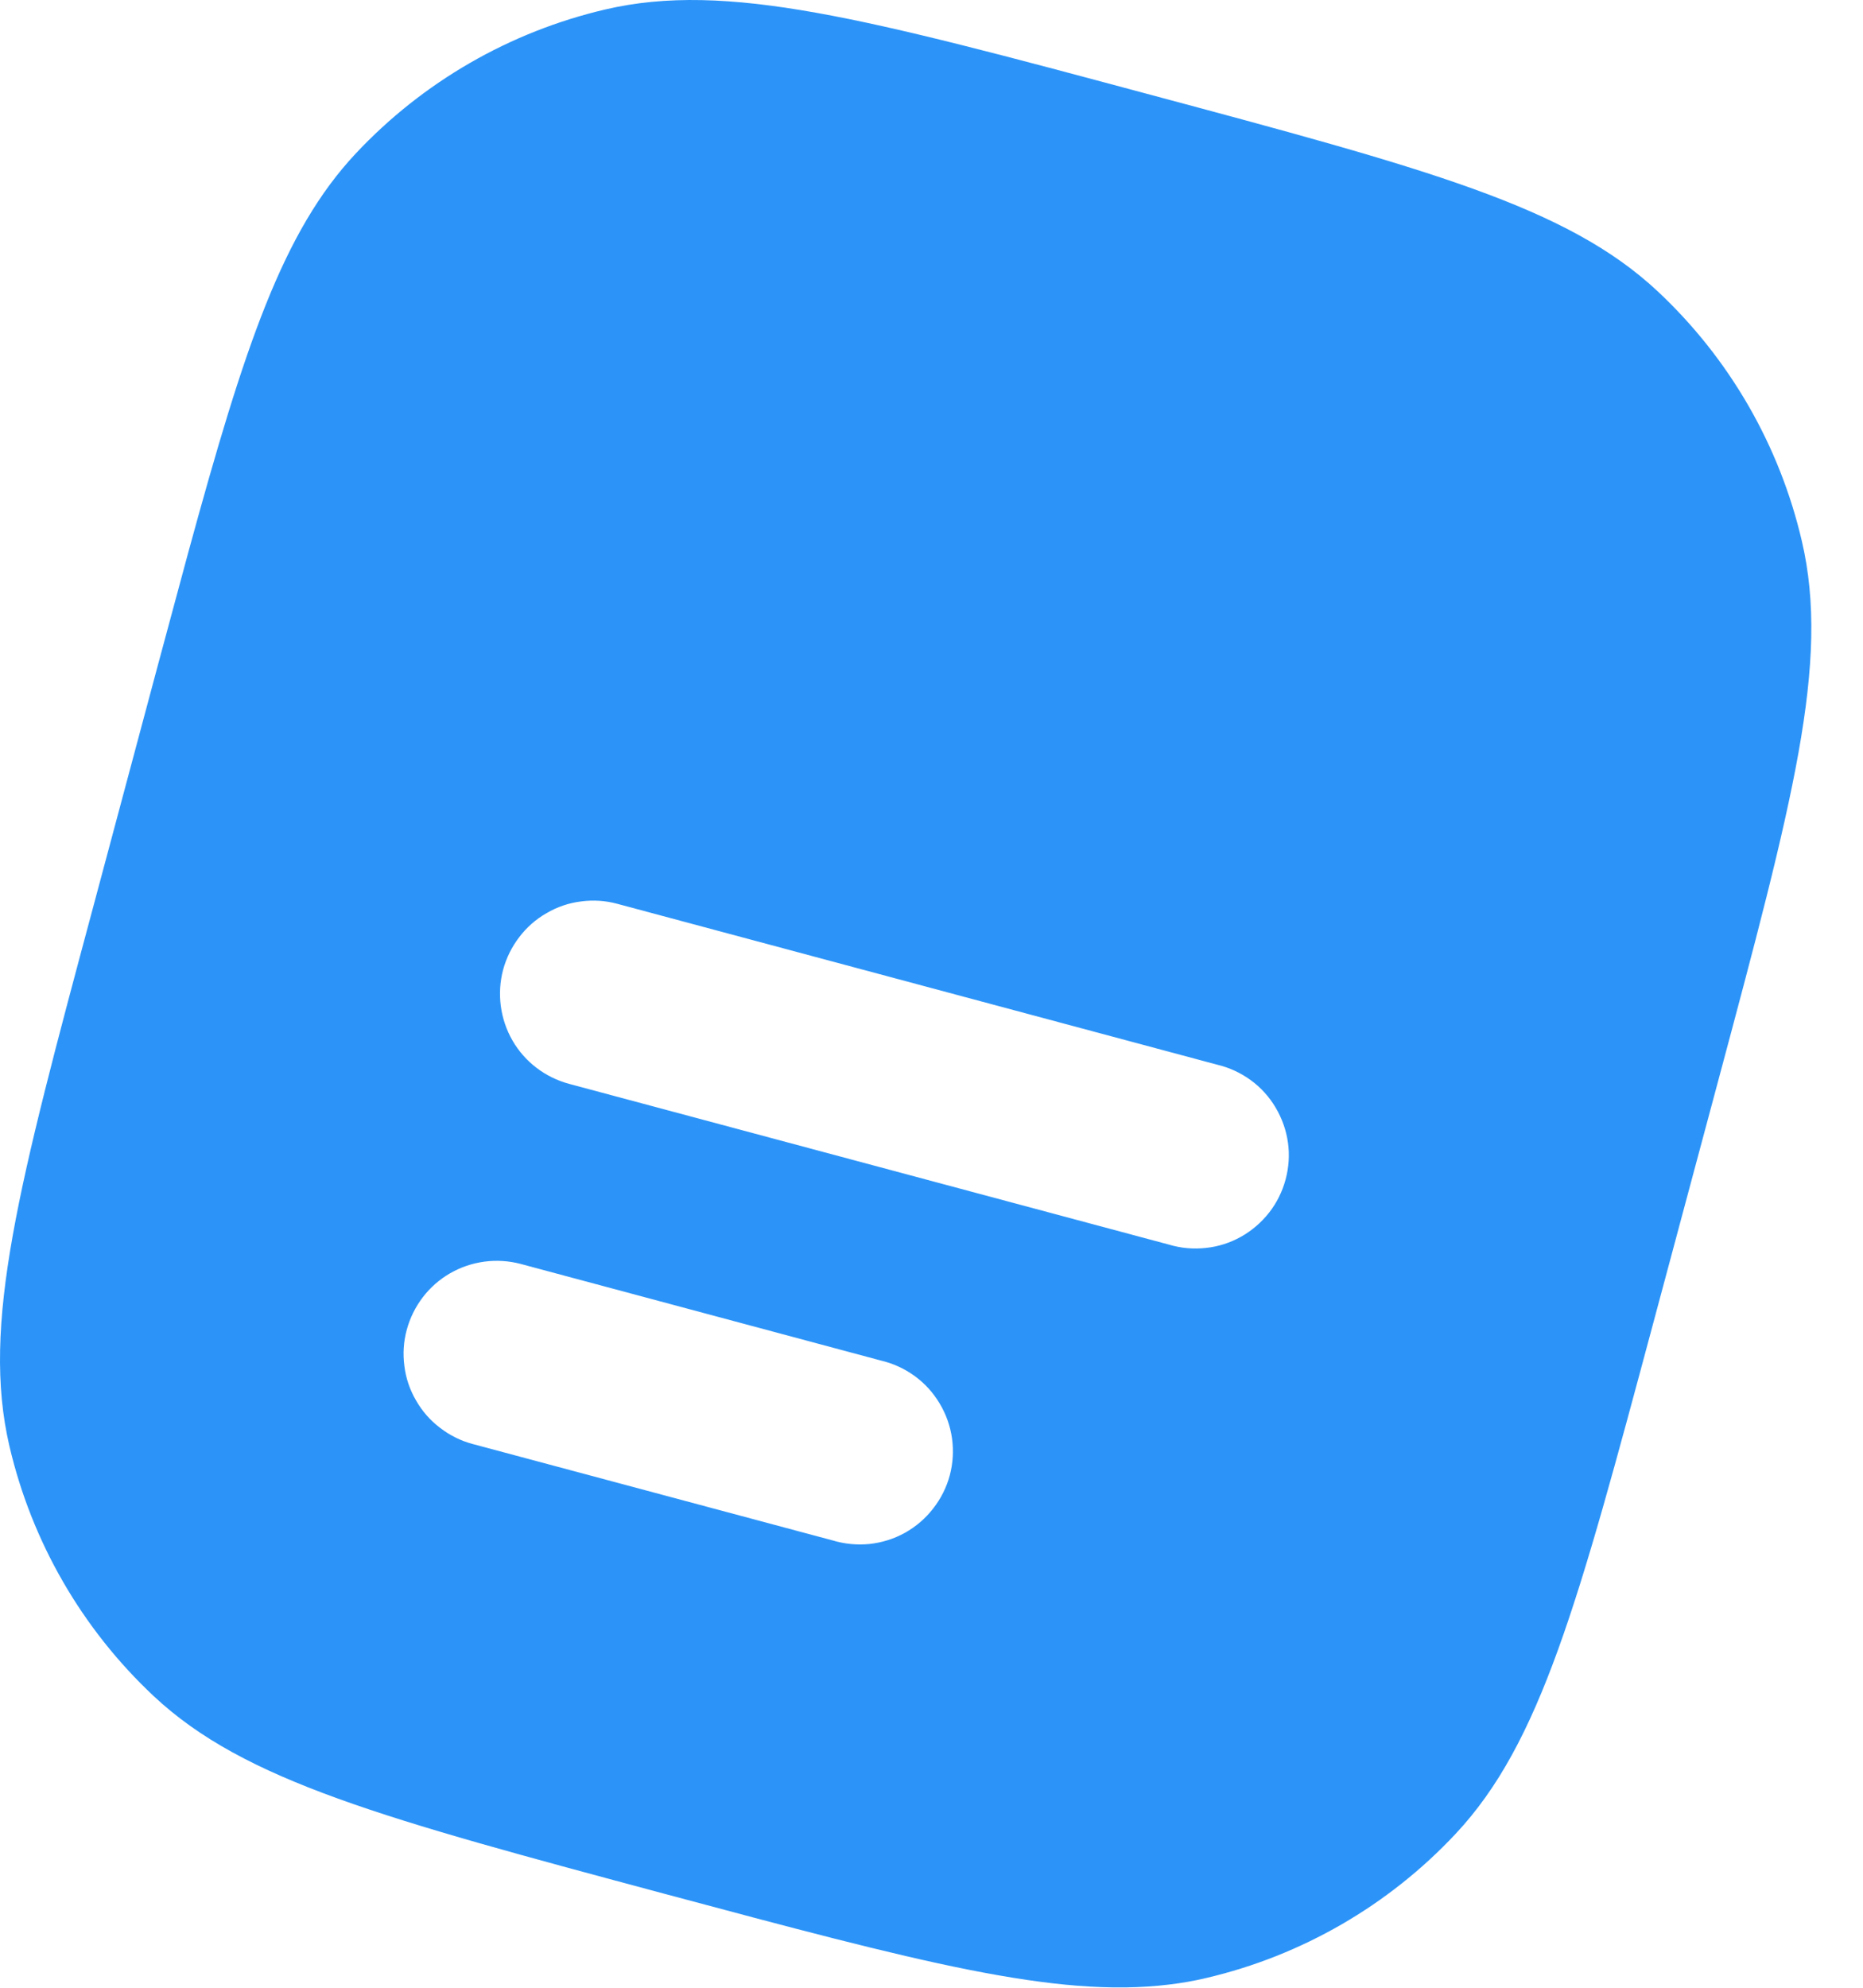 <svg width="15" height="16" viewBox="0 0 15 16" fill="none" xmlns="http://www.w3.org/2000/svg">
<path fill-rule="evenodd" clip-rule="evenodd" d="M13.83 8.715L13.312 10.647C12.707 12.902 12.405 14.03 11.72 14.761C11.18 15.338 10.48 15.742 9.71 15.922C9.613 15.945 9.515 15.962 9.415 15.974C8.5 16.087 7.383 15.788 5.351 15.244C3.096 14.639 1.968 14.337 1.237 13.652C0.66 13.111 0.256 12.411 0.076 11.641C-0.152 10.665 0.15 9.538 0.755 7.283L1.272 5.351L1.516 4.446C1.971 2.78 2.277 1.863 2.864 1.236C3.405 0.659 4.104 0.256 4.874 0.076C5.85 -0.152 6.978 0.15 9.234 0.755C11.488 1.359 12.616 1.661 13.347 2.345C13.925 2.886 14.329 3.586 14.508 4.357C14.736 5.333 14.434 6.46 13.83 8.715ZM4.051 7.805C4.077 7.71 4.121 7.621 4.181 7.543C4.241 7.464 4.315 7.399 4.401 7.35C4.486 7.3 4.58 7.268 4.678 7.256C4.776 7.243 4.875 7.249 4.97 7.275L9.8 8.57C9.898 8.593 9.99 8.636 10.071 8.695C10.152 8.754 10.22 8.829 10.271 8.916C10.322 9.002 10.356 9.097 10.37 9.197C10.384 9.296 10.377 9.397 10.351 9.494C10.325 9.591 10.28 9.682 10.218 9.761C10.156 9.84 10.079 9.906 9.992 9.955C9.904 10.004 9.808 10.035 9.708 10.045C9.608 10.056 9.507 10.047 9.411 10.018L4.581 8.724C4.389 8.672 4.225 8.547 4.126 8.375C4.027 8.203 4 7.997 4.051 7.805ZM3.275 10.704C3.327 10.512 3.452 10.348 3.624 10.249C3.796 10.15 4.001 10.123 4.193 10.174L7.091 10.951C7.189 10.974 7.282 11.016 7.363 11.075C7.445 11.134 7.513 11.209 7.565 11.296C7.617 11.382 7.651 11.478 7.665 11.577C7.679 11.677 7.673 11.779 7.647 11.876C7.621 11.973 7.575 12.064 7.513 12.143C7.451 12.223 7.374 12.289 7.286 12.338C7.198 12.387 7.101 12.417 7.001 12.428C6.901 12.438 6.799 12.428 6.703 12.399L3.805 11.623C3.71 11.598 3.621 11.553 3.543 11.493C3.464 11.433 3.399 11.359 3.35 11.273C3.3 11.188 3.268 11.094 3.256 10.996C3.243 10.898 3.249 10.799 3.275 10.704Z" fill="#2C94F8"/>
</svg>
